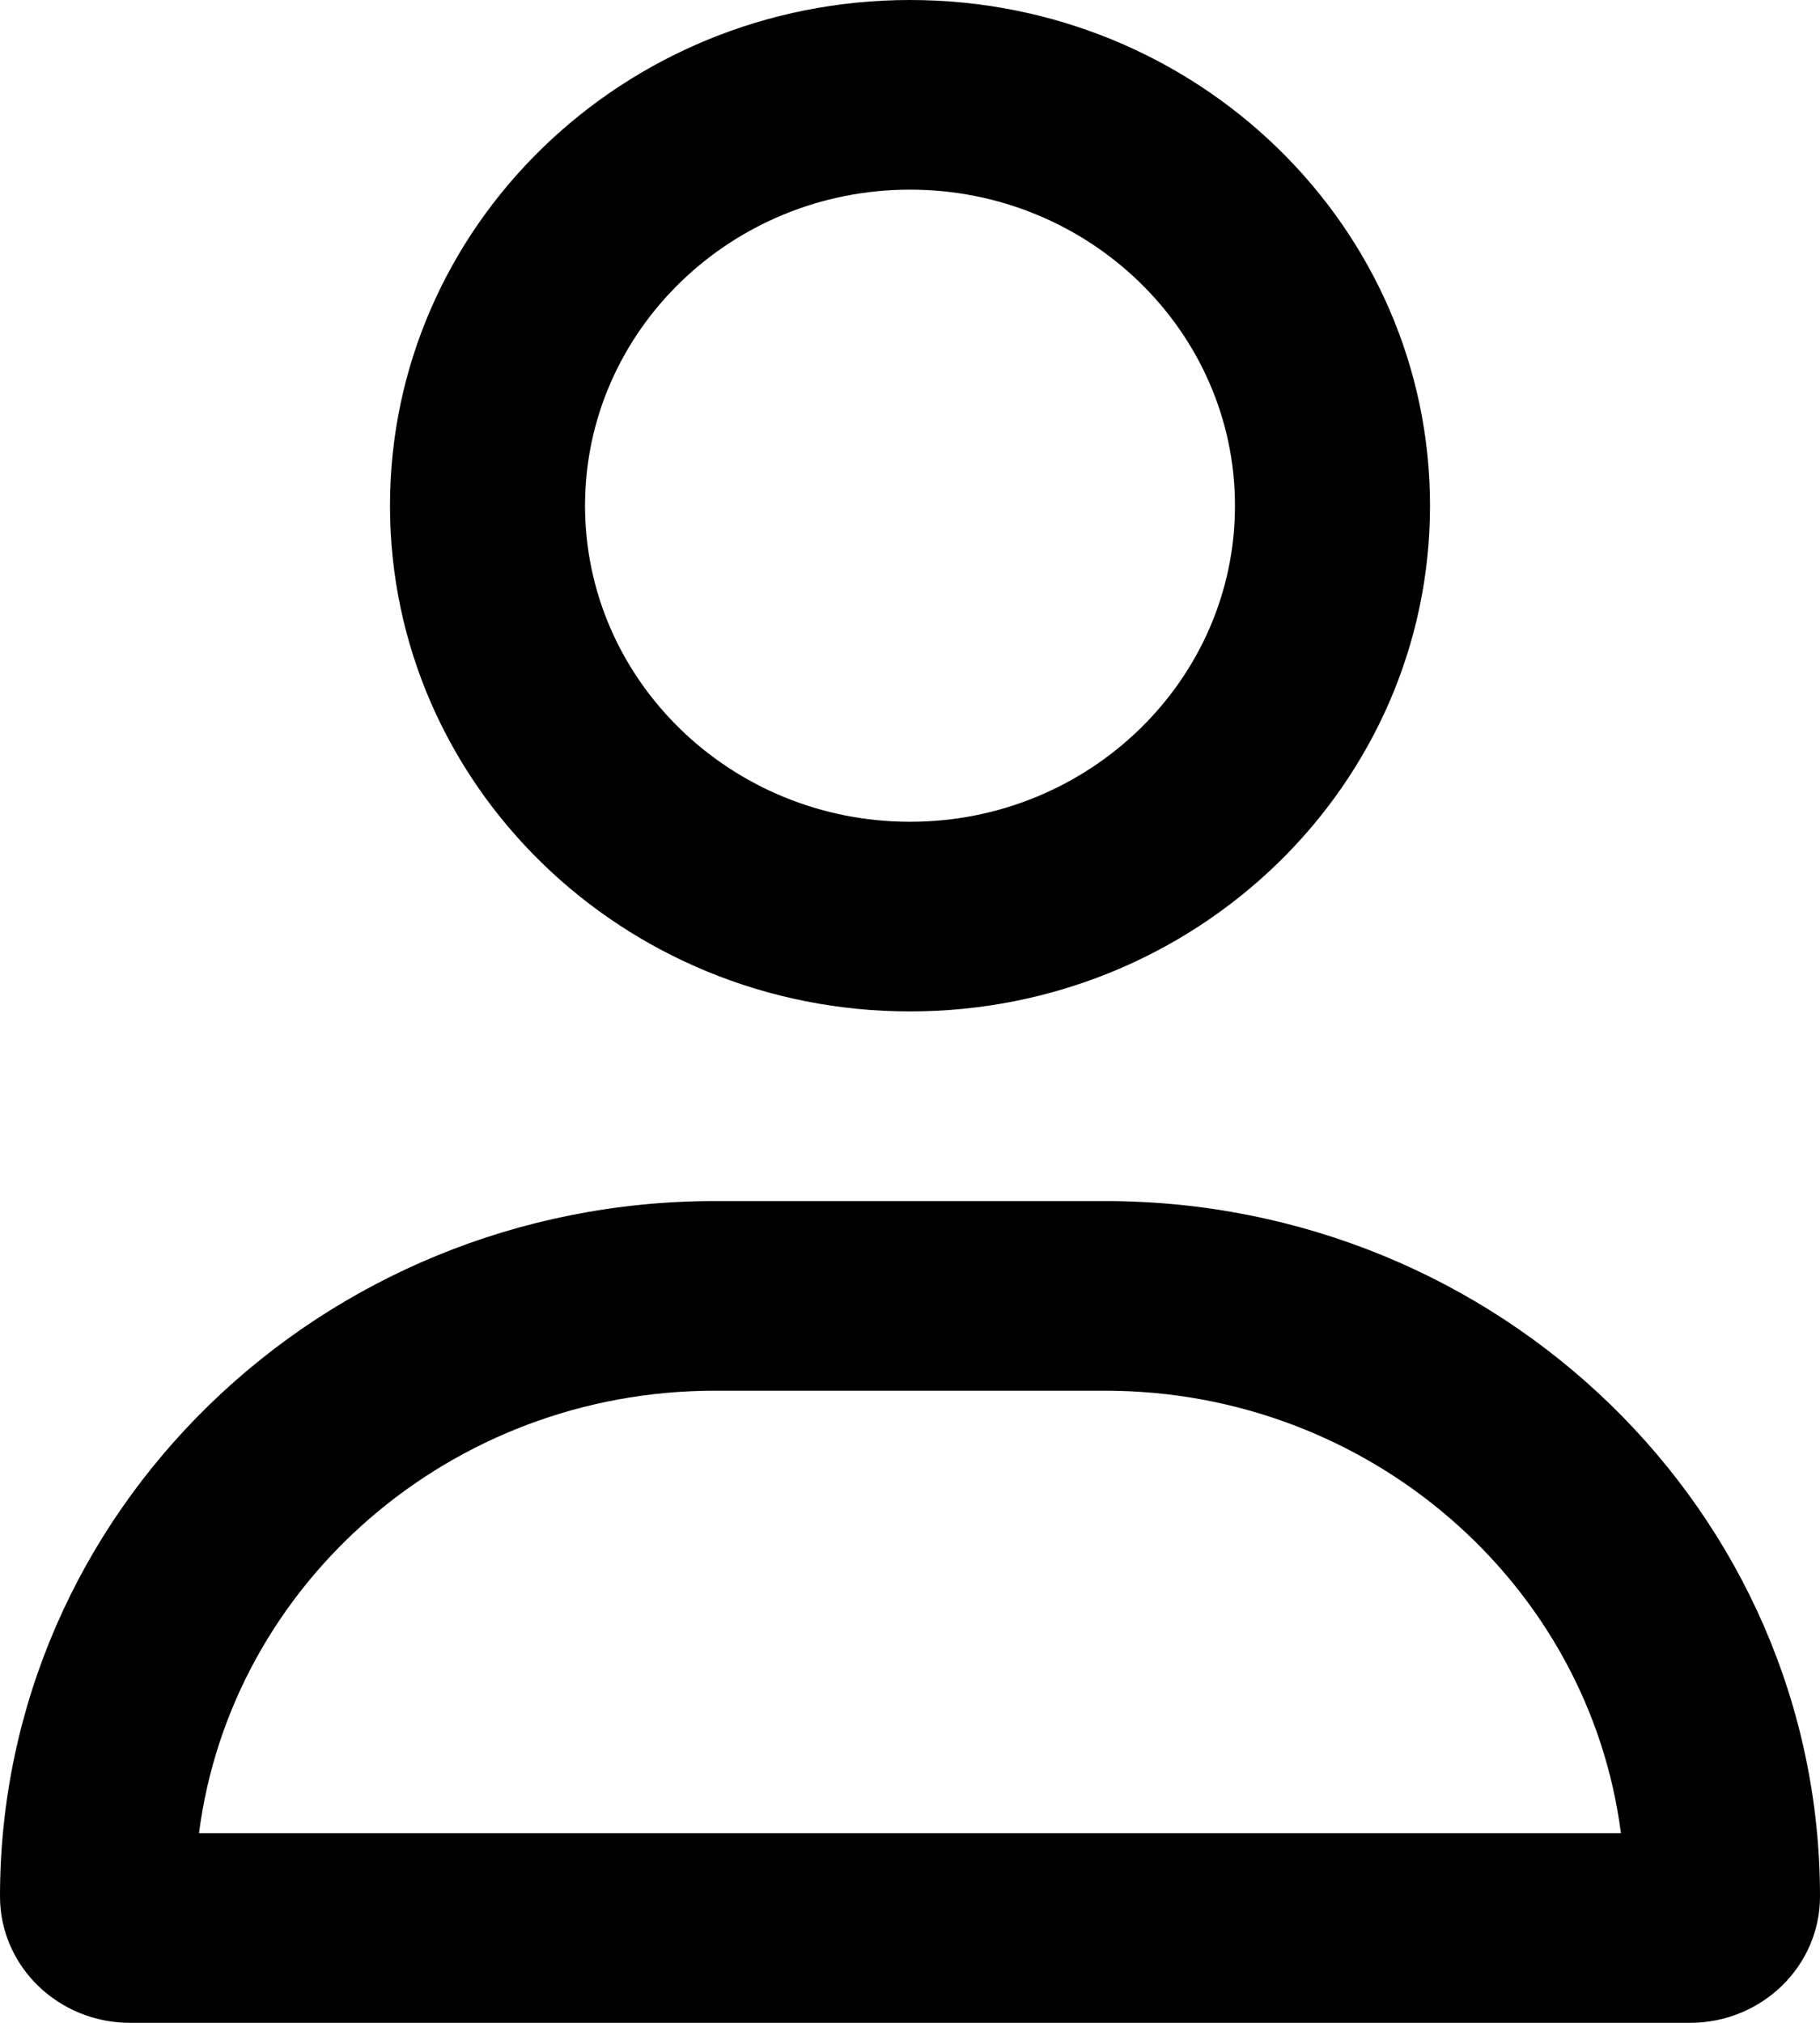 <svg width="18" height="20" viewBox="0 0 18 20" fill="none" xmlns="http://www.w3.org/2000/svg">
<path d="M10.929 11.875H7.071C3.166 11.875 0 14.953 0 18.75C0 19.44 0.576 20 1.286 20H16.714C17.424 20 18 19.44 18 18.75C18 14.953 14.834 11.875 10.929 11.875ZM1.968 18.125C2.286 15.66 4.452 13.75 7.071 13.75H10.929C13.547 13.75 15.714 15.662 16.031 18.125H1.968ZM9 10C11.84 10 14.143 7.761 14.143 5C14.143 2.239 11.84 0 9 0C6.16 0 3.857 2.239 3.857 5C3.857 7.762 6.159 10 9 10ZM9 1.875C10.772 1.875 12.214 3.277 12.214 5C12.214 6.723 10.772 8.125 9 8.125C7.228 8.125 5.786 6.723 5.786 5C5.786 3.277 7.228 1.875 9 1.875Z" fill="black"/>
</svg>
